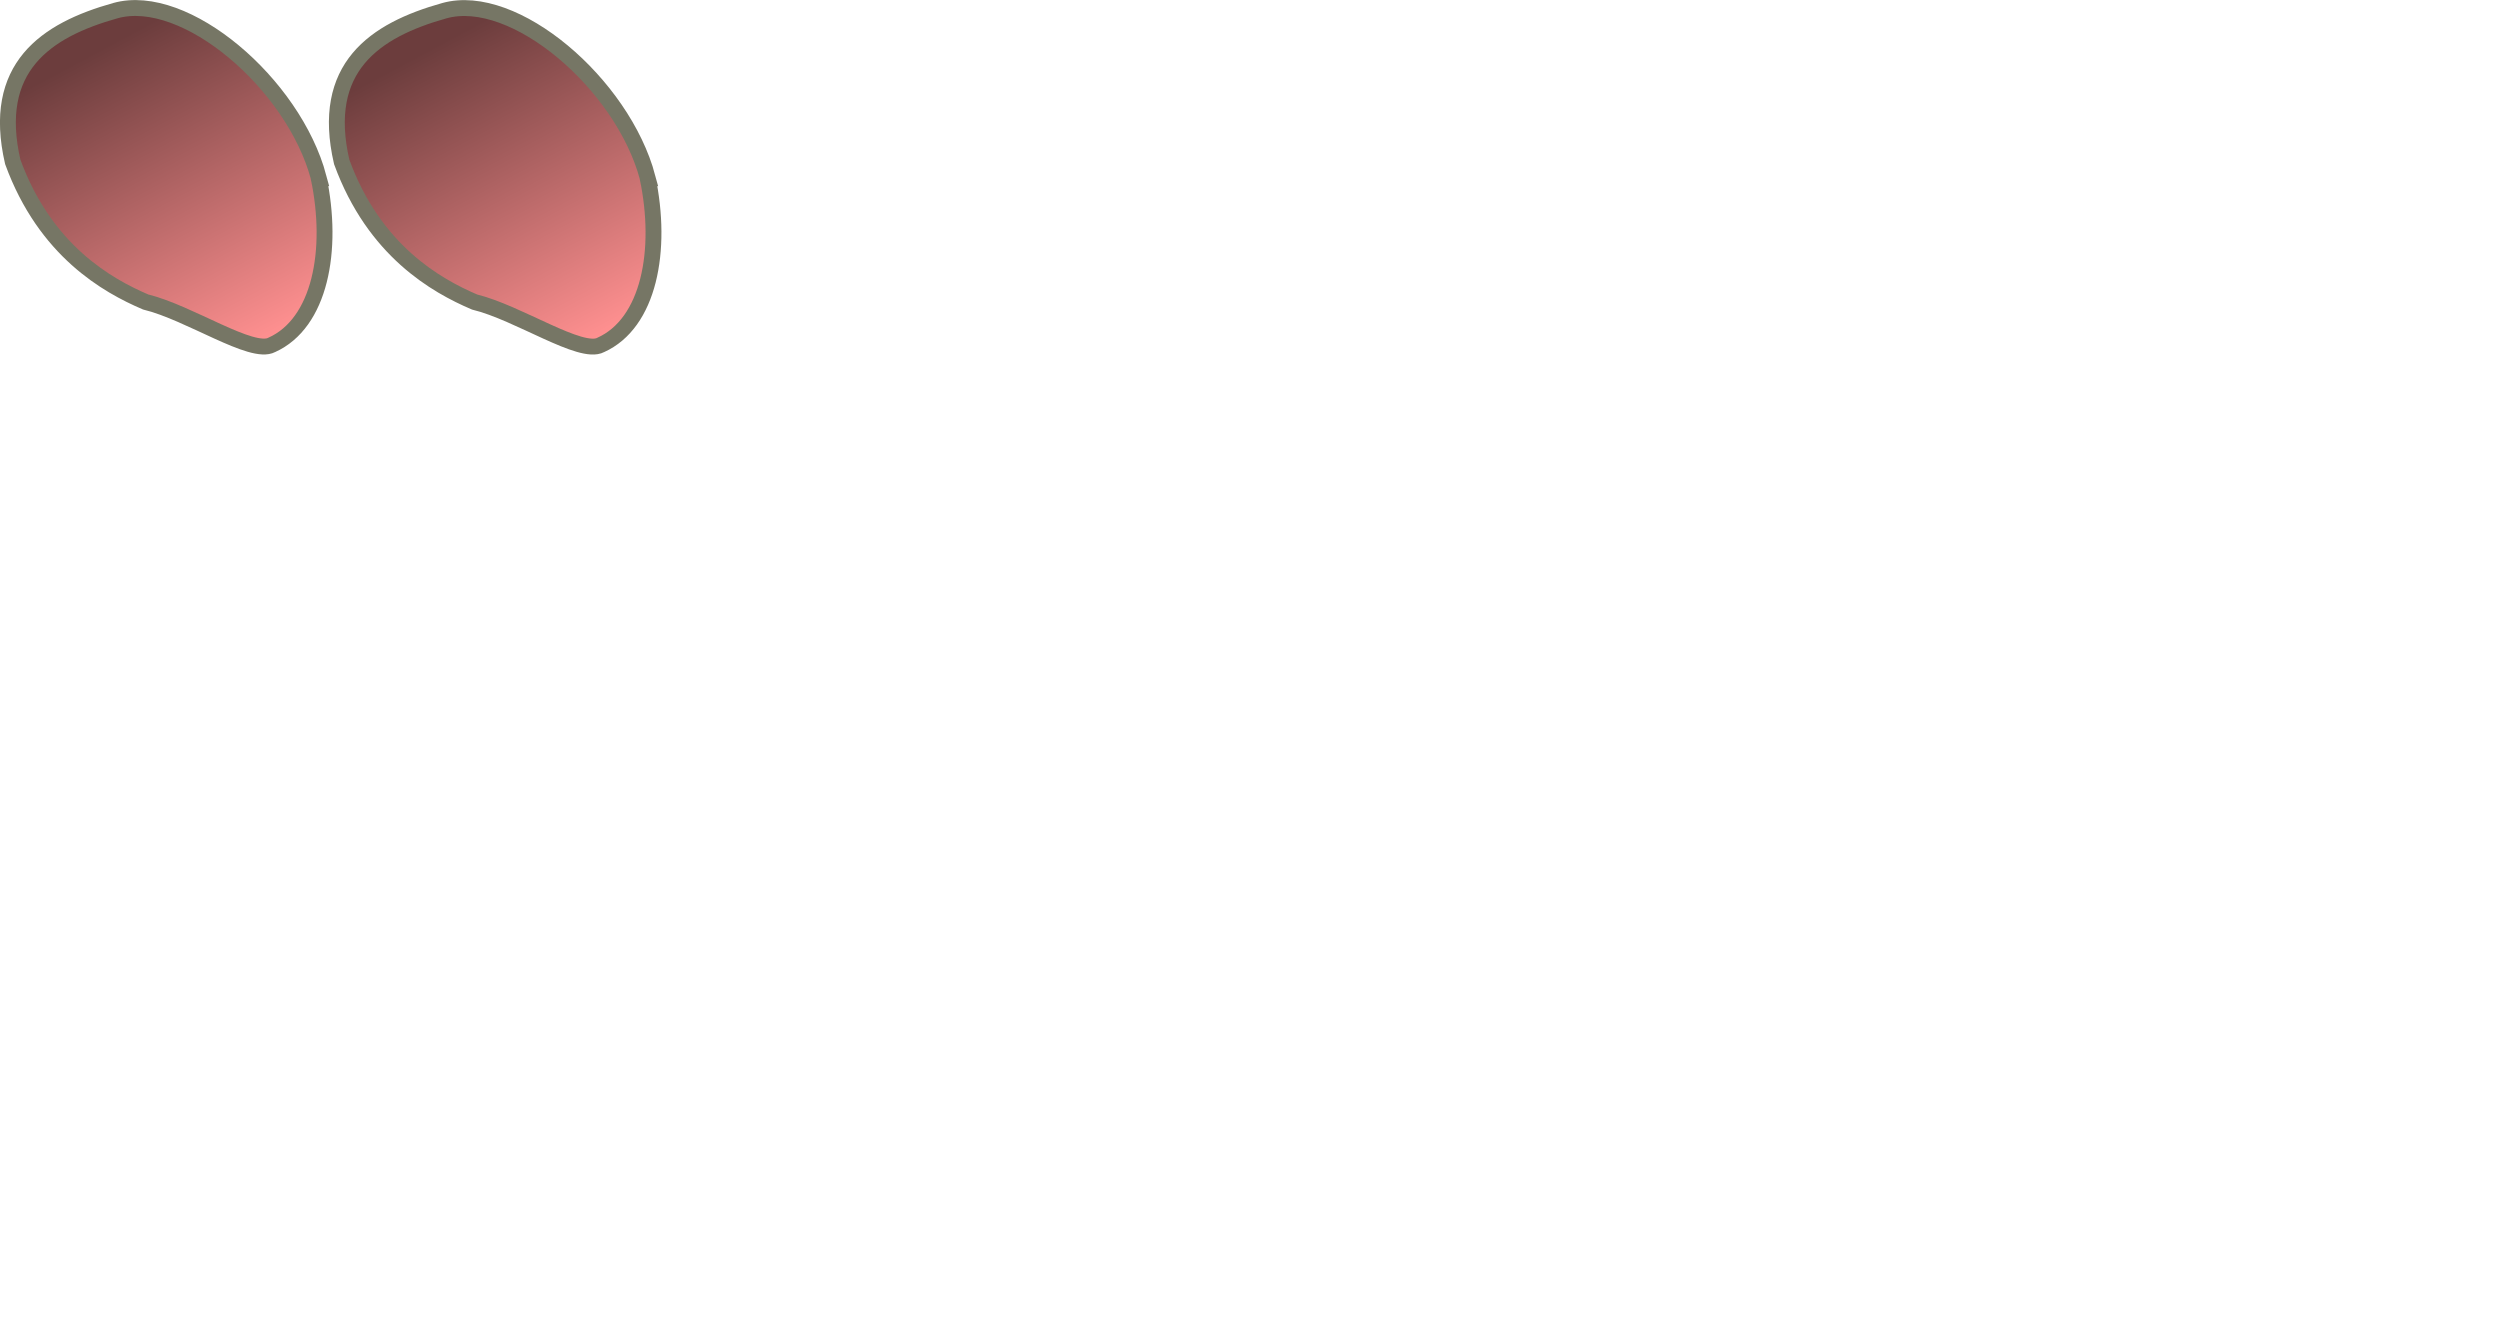 <?xml version="1.0" encoding="UTF-8" standalone="no"?>
<!-- Created with Inkscape (http://www.inkscape.org/) -->

<svg
   width="46.299"
   height="24.825"
   viewBox="0 0 46.299 24.825"
   version="1.1"
   id="svg1"
   inkscape:version="1.3.2 (091e20e, 2023-11-25, custom)"
   sodipodi:docname="gradients-with-transforms.svg"
   xmlns:inkscape="http://www.inkscape.org/namespaces/inkscape"
   xmlns:sodipodi="http://sodipodi.sourceforge.net/DTD/sodipodi-0.dtd"
   xmlns:xlink="http://www.w3.org/1999/xlink"
   xmlns="http://www.w3.org/2000/svg"
   xmlns:svg="http://www.w3.org/2000/svg">
  <sodipodi:namedview
     id="namedview1"
     pagecolor="#505050"
     bordercolor="#ffffff"
     borderopacity="1"
     inkscape:showpageshadow="0"
     inkscape:pageopacity="0"
     inkscape:pagecheckerboard="1"
     inkscape:deskcolor="#505050"
     inkscape:document-units="px"
     inkscape:zoom="6.35"
     inkscape:cx="15.511811"
     inkscape:cy="13.937008"
     inkscape:current-layer="svg1" />
  <defs
     id="defs1">
    <linearGradient
       inkscape:collect="always"
       xlink:href="#linearGradient41"
       id="linearGradient42"
       x1="118.844"
       y1="151.451"
       x2="114.515"
       y2="143.36"
       gradientUnits="userSpaceOnUse"
       gradientTransform="matrix(0.674,0,0,0.674,150.12,59.448)" />
    <linearGradient
       id="linearGradient41"
       inkscape:collect="always">
      <stop
         style="stop-color:#ff9090;stop-opacity:1;"
         offset="0"
         id="stop41" />
      <stop
         style="stop-color:#6c3d3d;stop-opacity:1;"
         offset="1"
         id="stop42" />
    </linearGradient>
    <linearGradient
       inkscape:collect="always"
       xlink:href="#linearGradient41"
       id="linearGradient1"
       gradientUnits="userSpaceOnUse"
       gradientTransform="matrix(0.674,0,0,0.674,-75.041,-95.862)"
       x1="118.844"
       y1="151.451"
       x2="114.515"
       y2="143.36" />
  </defs>
  <g
     inkscape:label="Layer 1"
     inkscape:groupmode="layer"
     id="layer1"
     transform="translate(-219.068,-155.31)">
    <path
       id="path2"
       style="fill:url(#linearGradient42);stroke:#767665;stroke-width:0.294;stroke-linecap:square;stroke-miterlimit:80;stroke-dasharray:none;stroke-dashoffset:2.1;stroke-opacity:1;paint-order:markers fill stroke"
       d="m 231.06,158.596 c 0.286,1.356 0.024,2.702 -0.867,3.102 -0.366,0.196 -1.521,-0.596 -2.337,-0.795 -0.708,-0.303 -1.859,-0.948 -2.46,-2.595 -0.403,-1.748 0.608,-2.438 1.901,-2.8 1.293,-0.362 3.3,1.355 3.764,3.088 z"
       sodipodi:nodetypes="ccccsc" />
  </g>
  <path
     id="path1"
     style="fill:url(#linearGradient1);stroke:#767665;stroke-width:0.294;stroke-linecap:square;stroke-miterlimit:80;stroke-dasharray:none;stroke-dashoffset:2.1;stroke-opacity:1;paint-order:markers fill stroke"
     d="m 5.9,3.285 c 0.286,1.356 0.024,2.702 -0.867,3.102 -0.366,0.196 -1.521,-0.596 -2.337,-0.795 -0.708,-0.303 -1.859,-0.948 -2.46,-2.595 -0.403,-1.748 0.608,-2.438 1.901,-2.8 1.293,-0.362 3.3,1.355 3.764,3.088 z"
     sodipodi:nodetypes="ccccsc" />
</svg>
